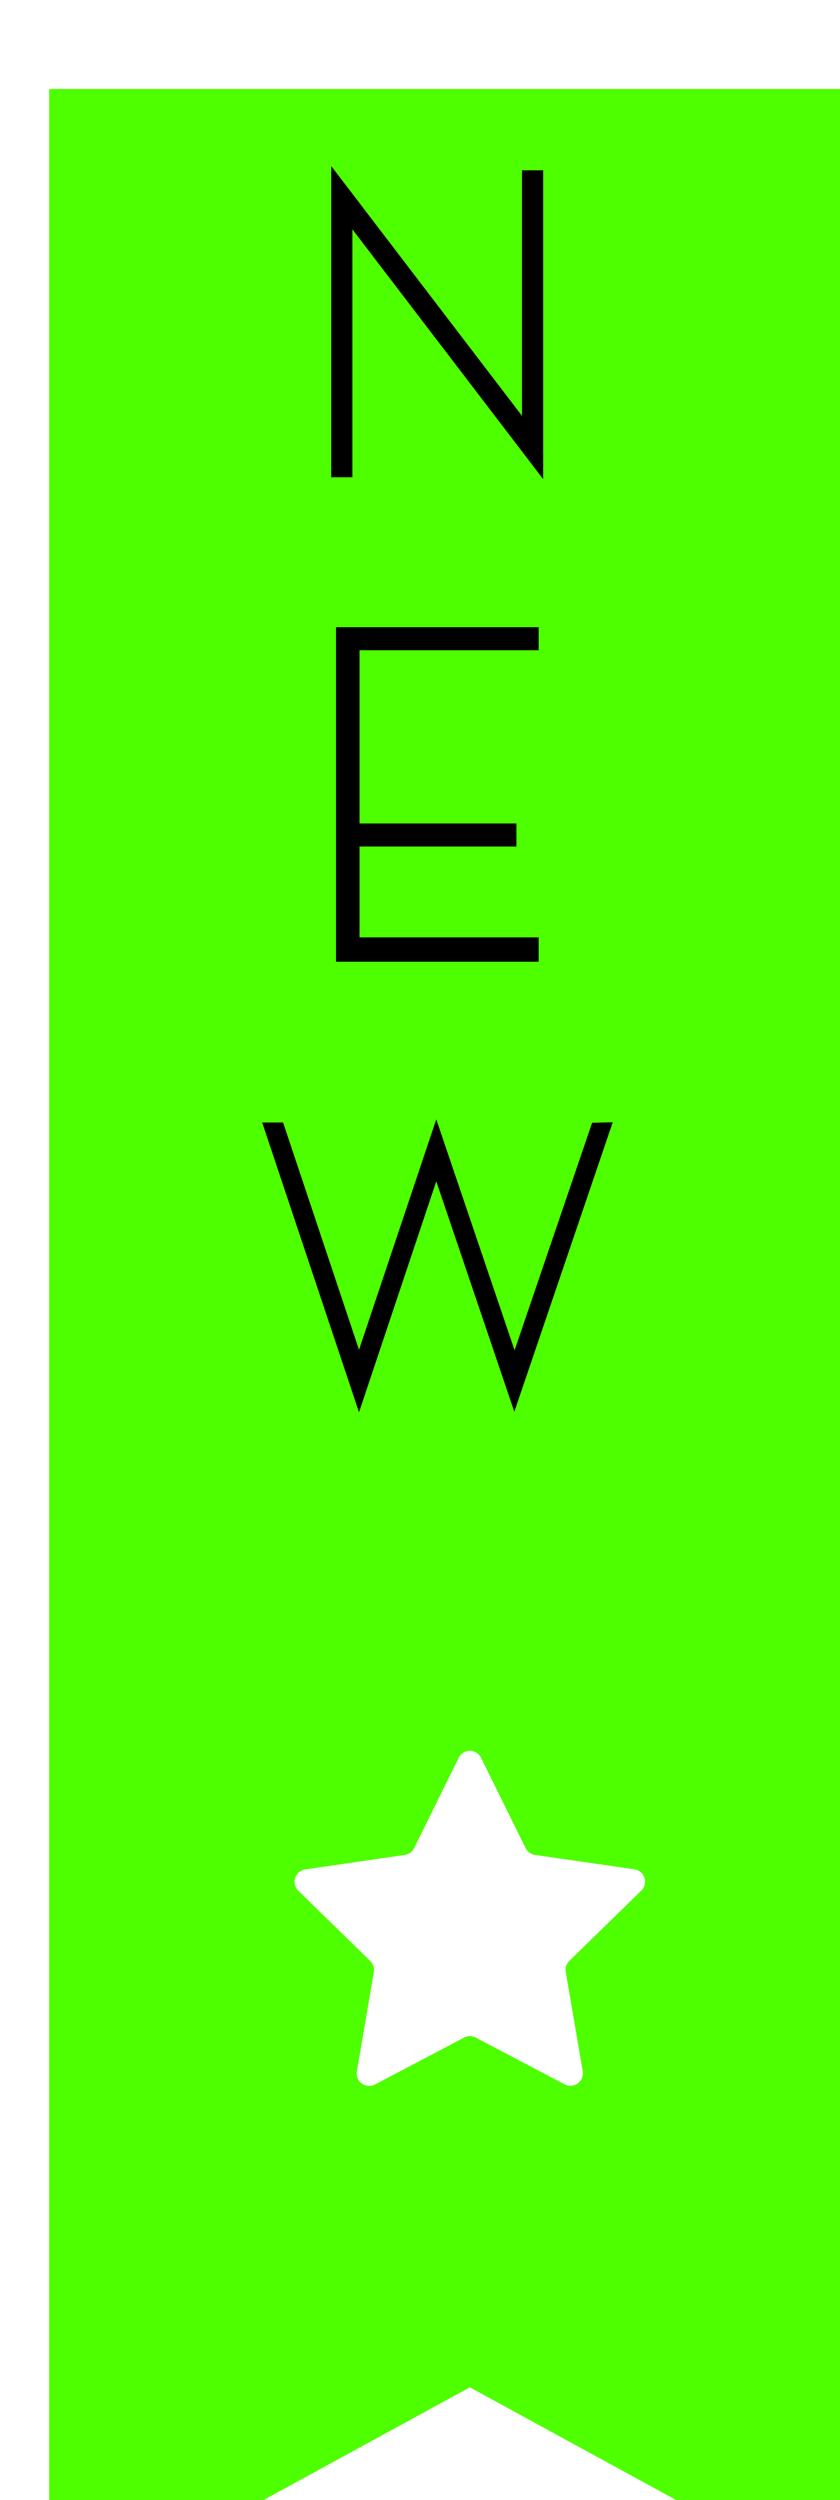 <?xml version="1.0" encoding="UTF-8" standalone="no"?>
<!-- Created with Inkscape (http://www.inkscape.org/) -->

<svg
   width="3.175mm"
   height="9.439mm"
   viewBox="0 0 3.175 9.439"
   version="1.1"
   id="svg5"
   inkscape:version="1.1.2 (b8e25be833, 2022-02-05)"
   sodipodi:docname="bookmark_new.svg"
   xmlns:inkscape="http://www.inkscape.org/namespaces/inkscape"
   xmlns:sodipodi="http://sodipodi.sourceforge.net/DTD/sodipodi-0.dtd"
   xmlns="http://www.w3.org/2000/svg"
   xmlns:svg="http://www.w3.org/2000/svg">
  <sodipodi:namedview
     id="namedview7"
     pagecolor="#ffffff"
     bordercolor="#666666"
     borderopacity="1.0"
     inkscape:pageshadow="2"
     inkscape:pageopacity="0.0"
     inkscape:pagecheckerboard="0"
     inkscape:document-units="mm"
     showgrid="false"
     fit-margin-top="0"
     fit-margin-left="0"
     fit-margin-right="0"
     fit-margin-bottom="0"
     inkscape:zoom="16.529315"
     inkscape:cx="16.96985"
     inkscape:cy="12.371958"
     inkscape:window-width="1918"
     inkscape:window-height="1013"
     inkscape:window-x="-9"
     inkscape:window-y="-9"
     inkscape:window-maximized="1"
     inkscape:current-layer="layer1" />
  <defs
     id="defs2" />
  <g
     inkscape:label="Layer 1"
     inkscape:groupmode="layer"
     id="layer1"
     transform="translate(-118.046,-213.254)">
    <path
       id="path2"
       style="fill:#4eff00;fill-opacity:1;stroke-width:1"
       d="m 446.158,806 v 21.676 0.48 13.02 a 0.5,0.5 0 0 0 0.74,0.439 l 5.26,-2.871 5.26,2.871 a 0.5,0.5 0 0 0 0.74,-0.439 V 828.156 827.676 806 Z m 5.961,23.68 a 0.178,0.178 0 0 1 0.199,0.096 l 0.635,1.285 a 0.178,0.178 0 0 0 0.133,0.098 l 1.42,0.205 a 0.178,0.178 0 0 1 0.098,0.303 l -1.027,1.002 a 0.178,0.178 0 0 0 -0.051,0.158 l 0.242,1.414 a 0.178,0.178 0 0 1 -0.256,0.188 l -1.271,-0.668 a 0.178,0.178 0 0 0 -0.164,0 l -1.27,0.668 a 0.178,0.178 0 0 1 -0.26,-0.188 l 0.242,-1.414 c 0.01,-0.058 -0.009,-0.115 -0.051,-0.156 l -1.027,-1.002 a 0.178,0.178 0 0 1 0.1,-0.303 l 1.42,-0.207 a 0.178,0.178 0 0 0 0.133,-0.098 l 0.635,-1.285 a 0.178,0.178 0 0 1 0.121,-0.096 z"
       transform="scale(0.265)" />
    <path
       d="m 119.378,214.12 0.721,0.943 v -1.166 h -0.08 v 0.927 l -0.721,-0.943 v 1.175 h 0.08 z"
       id="path4295"
       style="font-size:10.583px;line-height:125%;font-family:'Ace Sans';-inkscape-font-specification:'Ace Sans';letter-spacing:0px;word-spacing:0px;fill:#000000;stroke-width:0.043px" />
    <path
       d="m 120.082,216.793 h -0.677 v -0.343 h 0.593 v -0.087 h -0.593 v -0.654 h 0.677 v -0.087 h -0.766 v 1.263 h 0.766 z"
       id="path4293"
       style="font-size:10.583px;line-height:125%;font-family:'Ace Sans';-inkscape-font-specification:'Ace Sans';letter-spacing:0px;word-spacing:0px;fill:#000000;stroke-width:0.046px" />
    <path
       d="m 120.284,217.493 -0.293,0.859 -0.296,-0.872 -0.292,0.87 -0.287,-0.858 h -0.079 l 0.366,1.094 0.292,-0.872 0.295,0.87 0.372,-1.093 z"
       id="path4269"
       style="font-size:10.583px;line-height:125%;font-family:'Ace Sans';-inkscape-font-specification:'Ace Sans';letter-spacing:0px;word-spacing:0px;fill:#000000;stroke-width:0.039px" />
  </g>
</svg>
